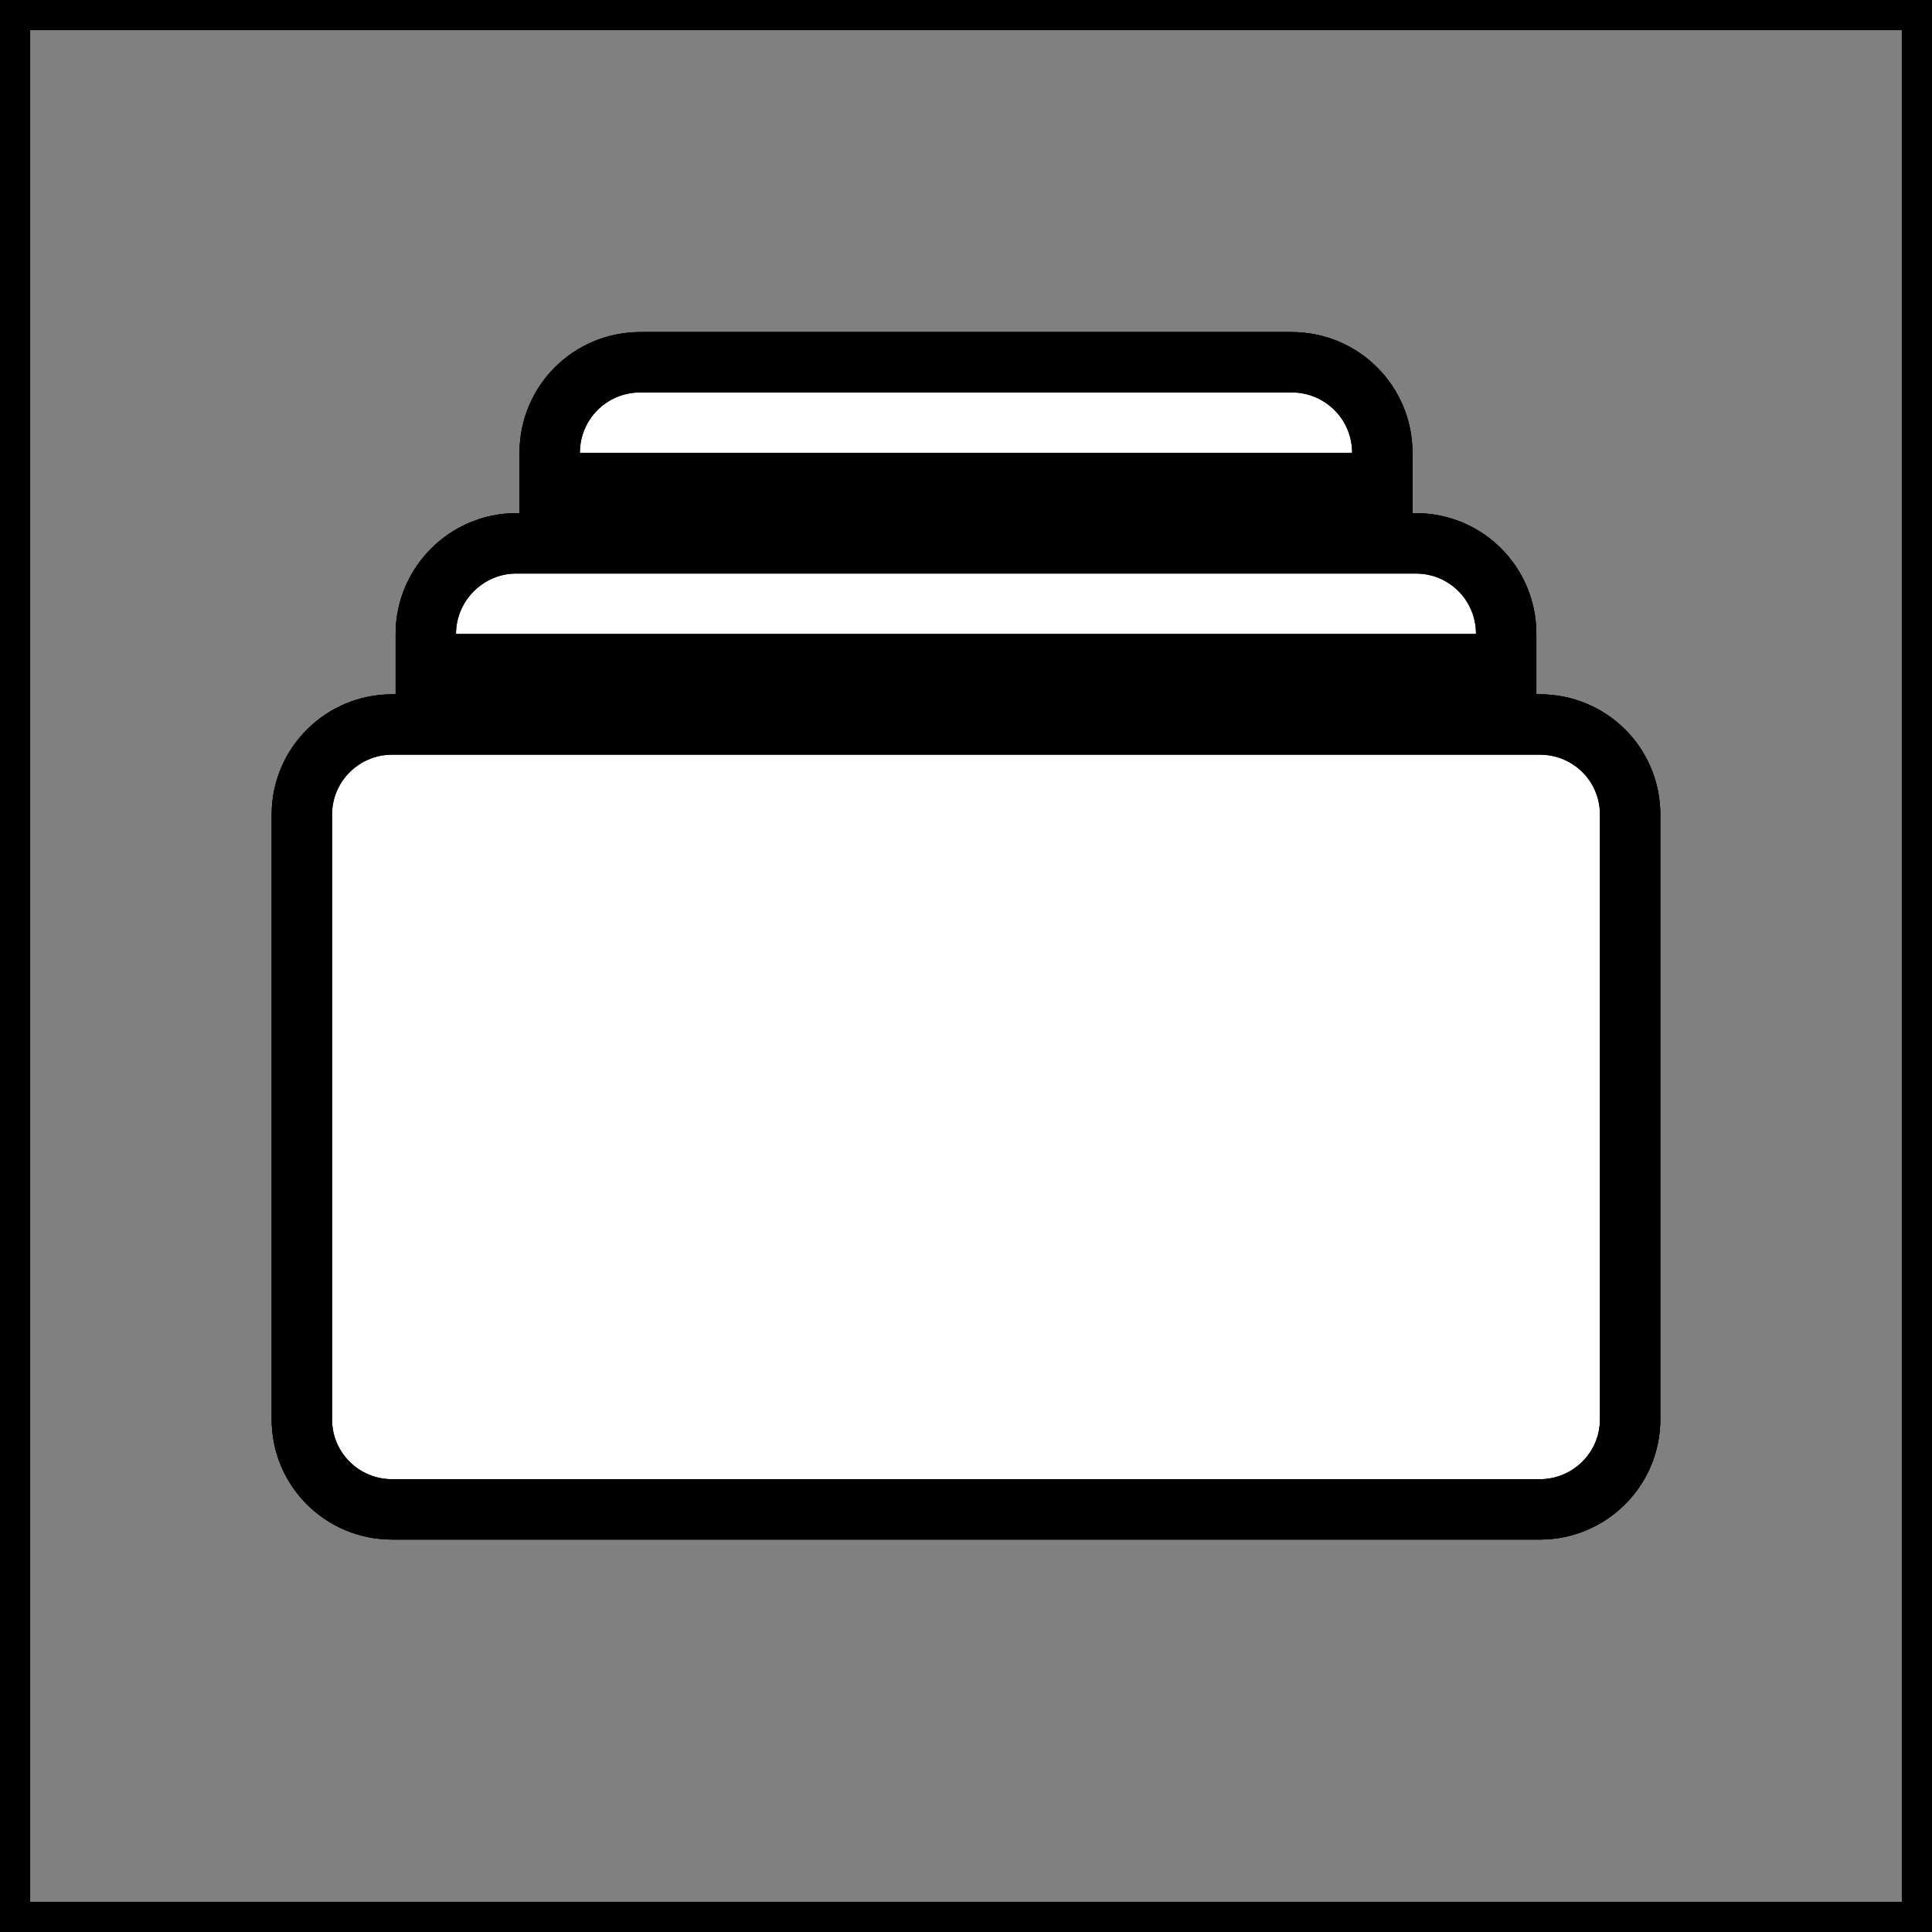 <?xml version="1.0" ?>
<svg height="32" viewBox="0 0 32 32" width="32" xmlns="http://www.w3.org/2000/svg">
  <rect x="0" y="0" width="32" height="32" fill="#808080" stroke="none"/>
  <path d="M0,0h32v32h-32z" fill="none" stroke="#00000000" stroke-width="1"/>
  <path d="M5,13.491C5,12.668 5.67,12 6.495,12L25.505,12C26.331,12 27,12.662 27,13.491L27,23.509C27,24.332 26.33,25 25.505,25L6.495,25C5.669,25 5,24.337 5,23.509L5,13.491ZM7.053,10.5C7.053,9.672 7.732,9 8.547,9L23.453,9C24.278,9 24.947,9.666 24.947,10.5L24.947,12L7.053,12L7.053,10.5ZM7.053,11L24.947,11L24.947,12L7.053,12L7.053,11ZM9.105,7.5C9.105,6.672 9.77,6 10.607,6L21.393,6C22.222,6 22.895,6.666 22.895,7.5L22.895,9L9.105,9L9.105,7.5ZM9.105,8L22.895,8L22.895,9L9.105,9L9.105,8Z" fill="none" stroke="#00000000" stroke-width="1"/>
  <path d="M5,13.491C5,12.668 5.67,12 6.495,12L25.505,12C26.331,12 27,12.662 27,13.491L27,23.509C27,24.332 26.33,25 25.505,25L6.495,25C5.669,25 5,24.337 5,23.509L5,13.491ZM7.053,10.5C7.053,9.672 7.732,9 8.547,9L23.453,9C24.278,9 24.947,9.666 24.947,10.5L24.947,12L7.053,12L7.053,10.5ZM7.053,11L24.947,11L24.947,12L7.053,12L7.053,11ZM9.105,7.5C9.105,6.672 9.77,6 10.607,6L21.393,6C22.222,6 22.895,6.666 22.895,7.5L22.895,9L9.105,9L9.105,7.5ZM9.105,8L22.895,8L22.895,9L9.105,9L9.105,8Z" fill="#FFFFFF" stroke="#00000000" stroke-width="1"/>
  <path d="M5,13.491C5,12.668 5.67,12 6.495,12L25.505,12C26.331,12 27,12.662 27,13.491L27,23.509C27,24.332 26.33,25 25.505,25L6.495,25C5.669,25 5,24.337 5,23.509L5,13.491ZM7.053,10.5C7.053,9.672 7.732,9 8.547,9L23.453,9C24.278,9 24.947,9.666 24.947,10.5L24.947,12L7.053,12L7.053,10.5ZM7.053,11L24.947,11L24.947,12L7.053,12L7.053,11ZM9.105,7.5C9.105,6.672 9.77,6 10.607,6L21.393,6C22.222,6 22.895,6.666 22.895,7.5L22.895,9L9.105,9L9.105,7.5ZM9.105,8L22.895,8L22.895,9L9.105,9L9.105,8Z" fill="none" stroke="#00000000" stroke-width="1"/>
</svg>
